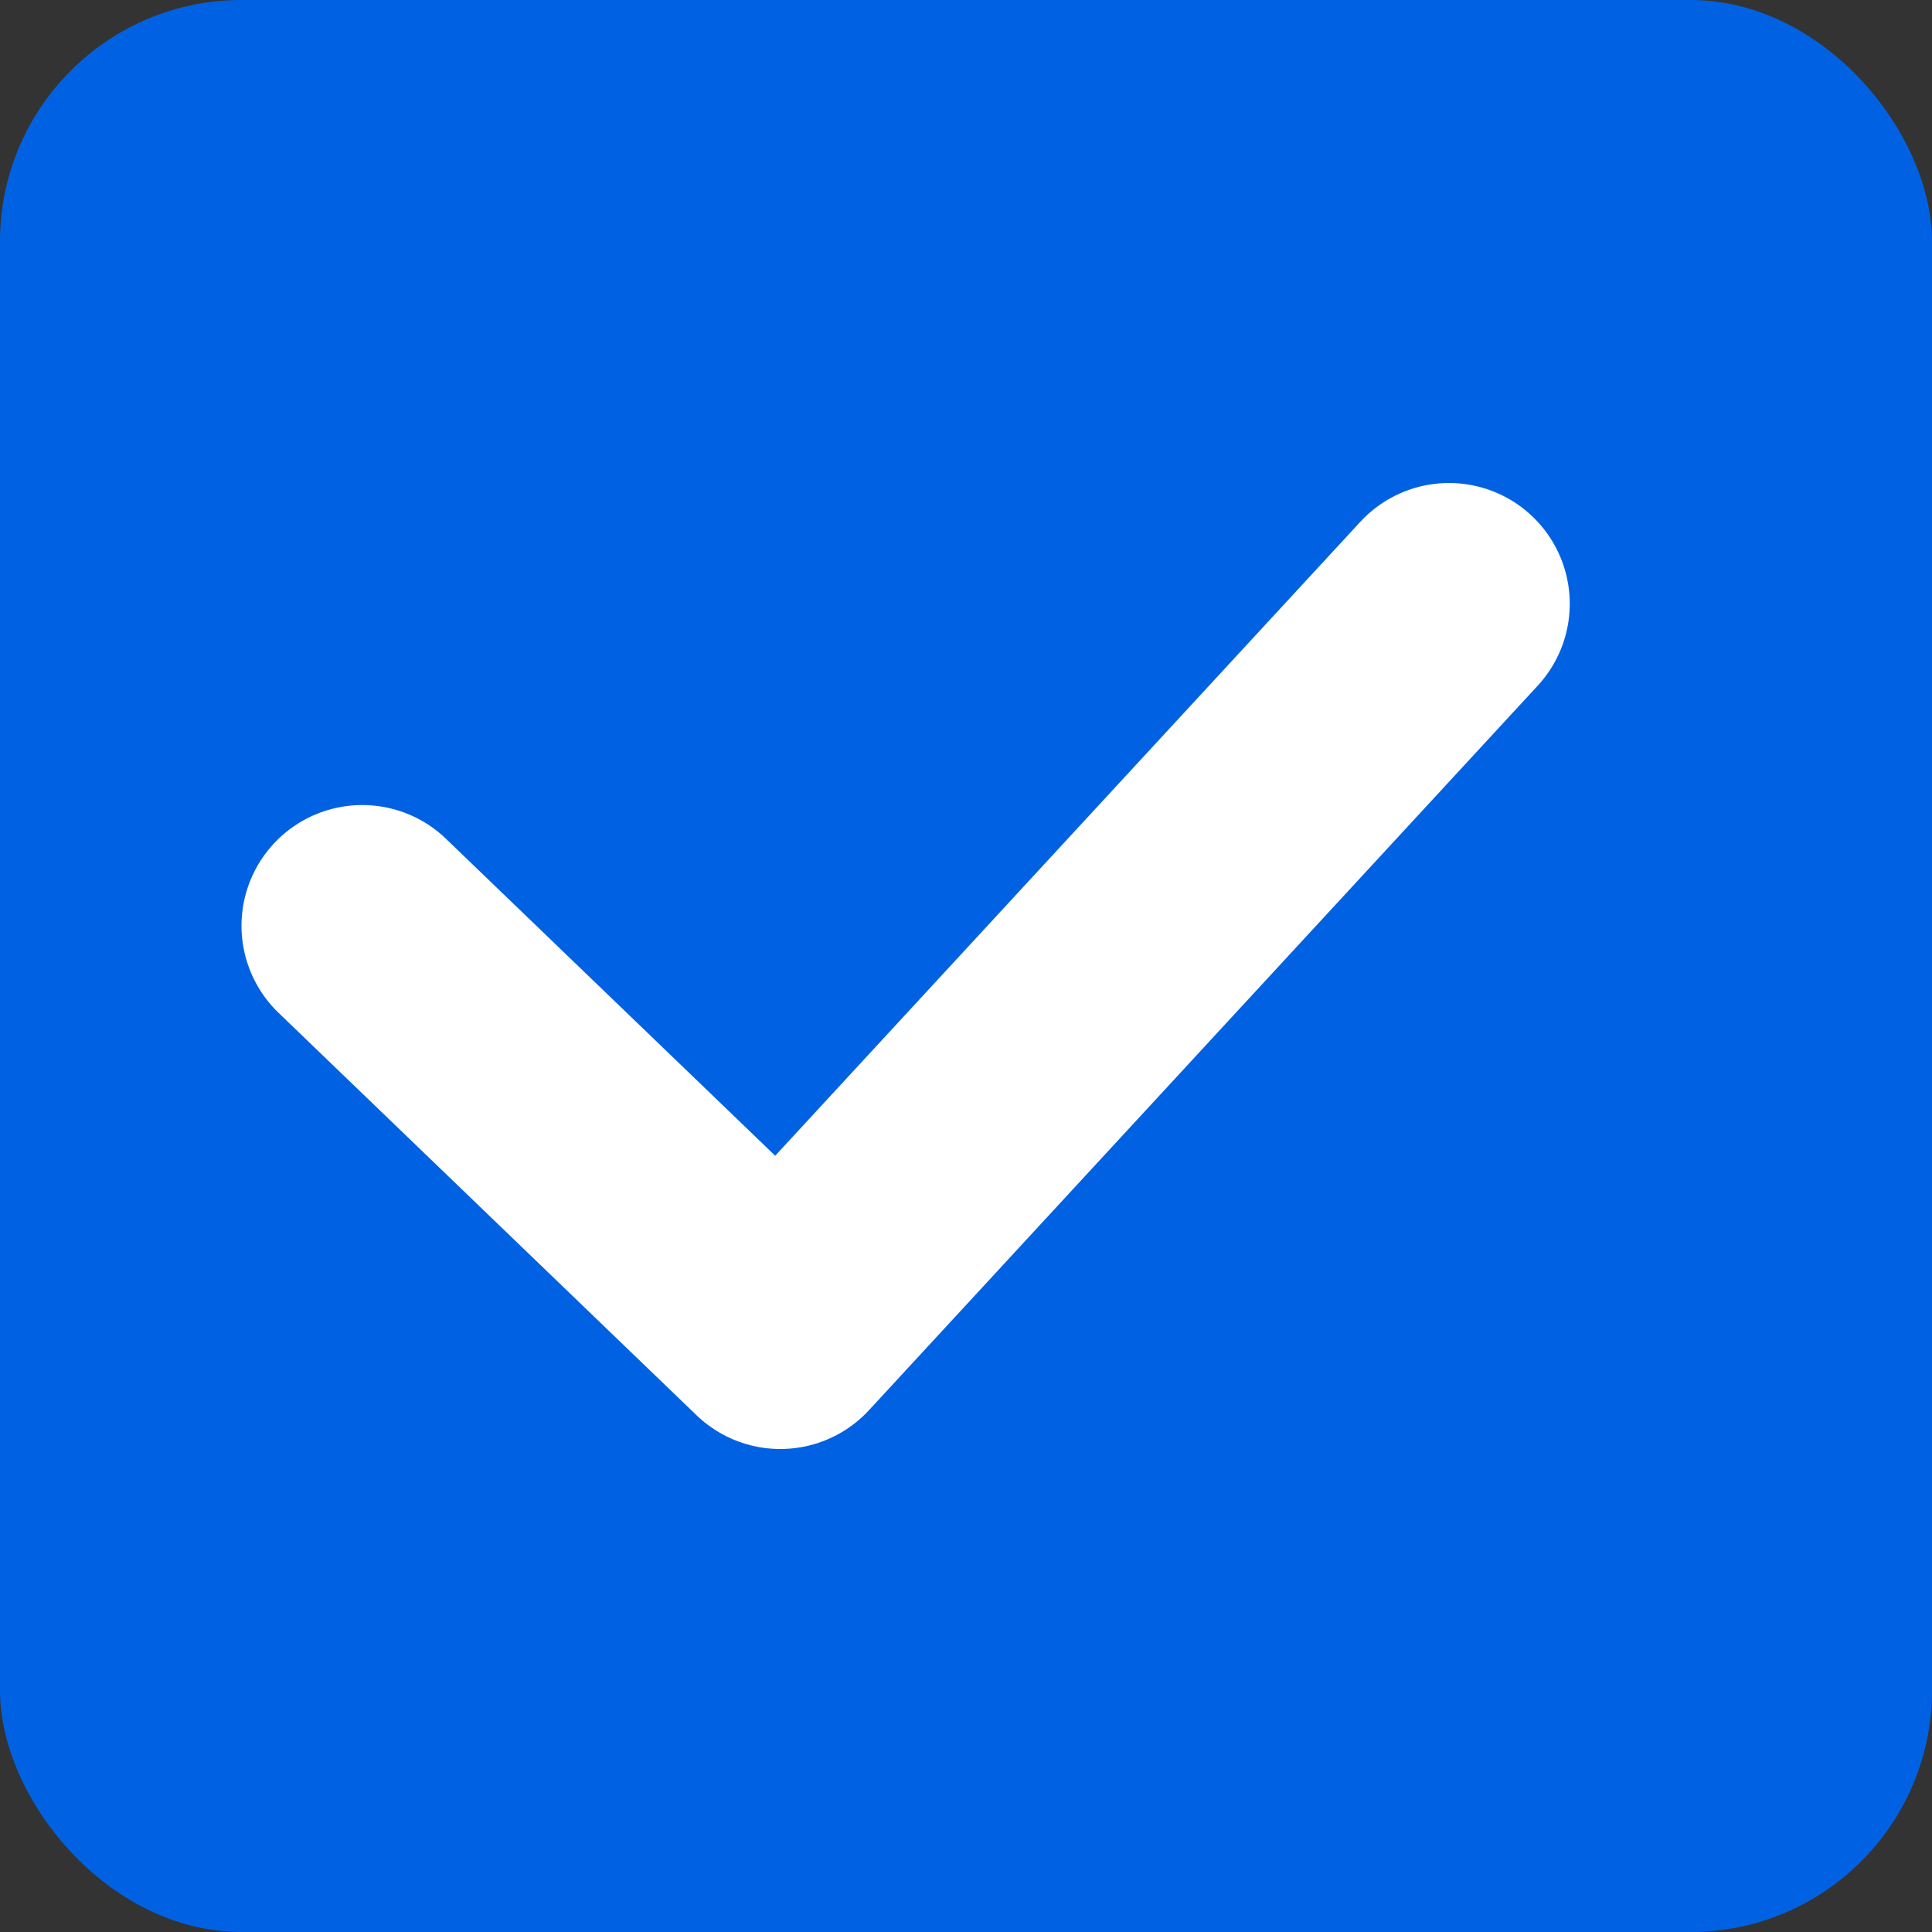 <svg width="16" height="16" viewBox="0 0 16 16" fill="none" xmlns="http://www.w3.org/2000/svg">
<rect x="0" y="0" width="16" height="16" fill="#333333" stroke="none"/>
<rect width="16" height="16" rx="2" fill="#0062E3"/>
<path d="M3 7.667L6.462 11L12 5" stroke="white" stroke-width="2" stroke-linecap="round" stroke-linejoin="round"/>
</svg>
